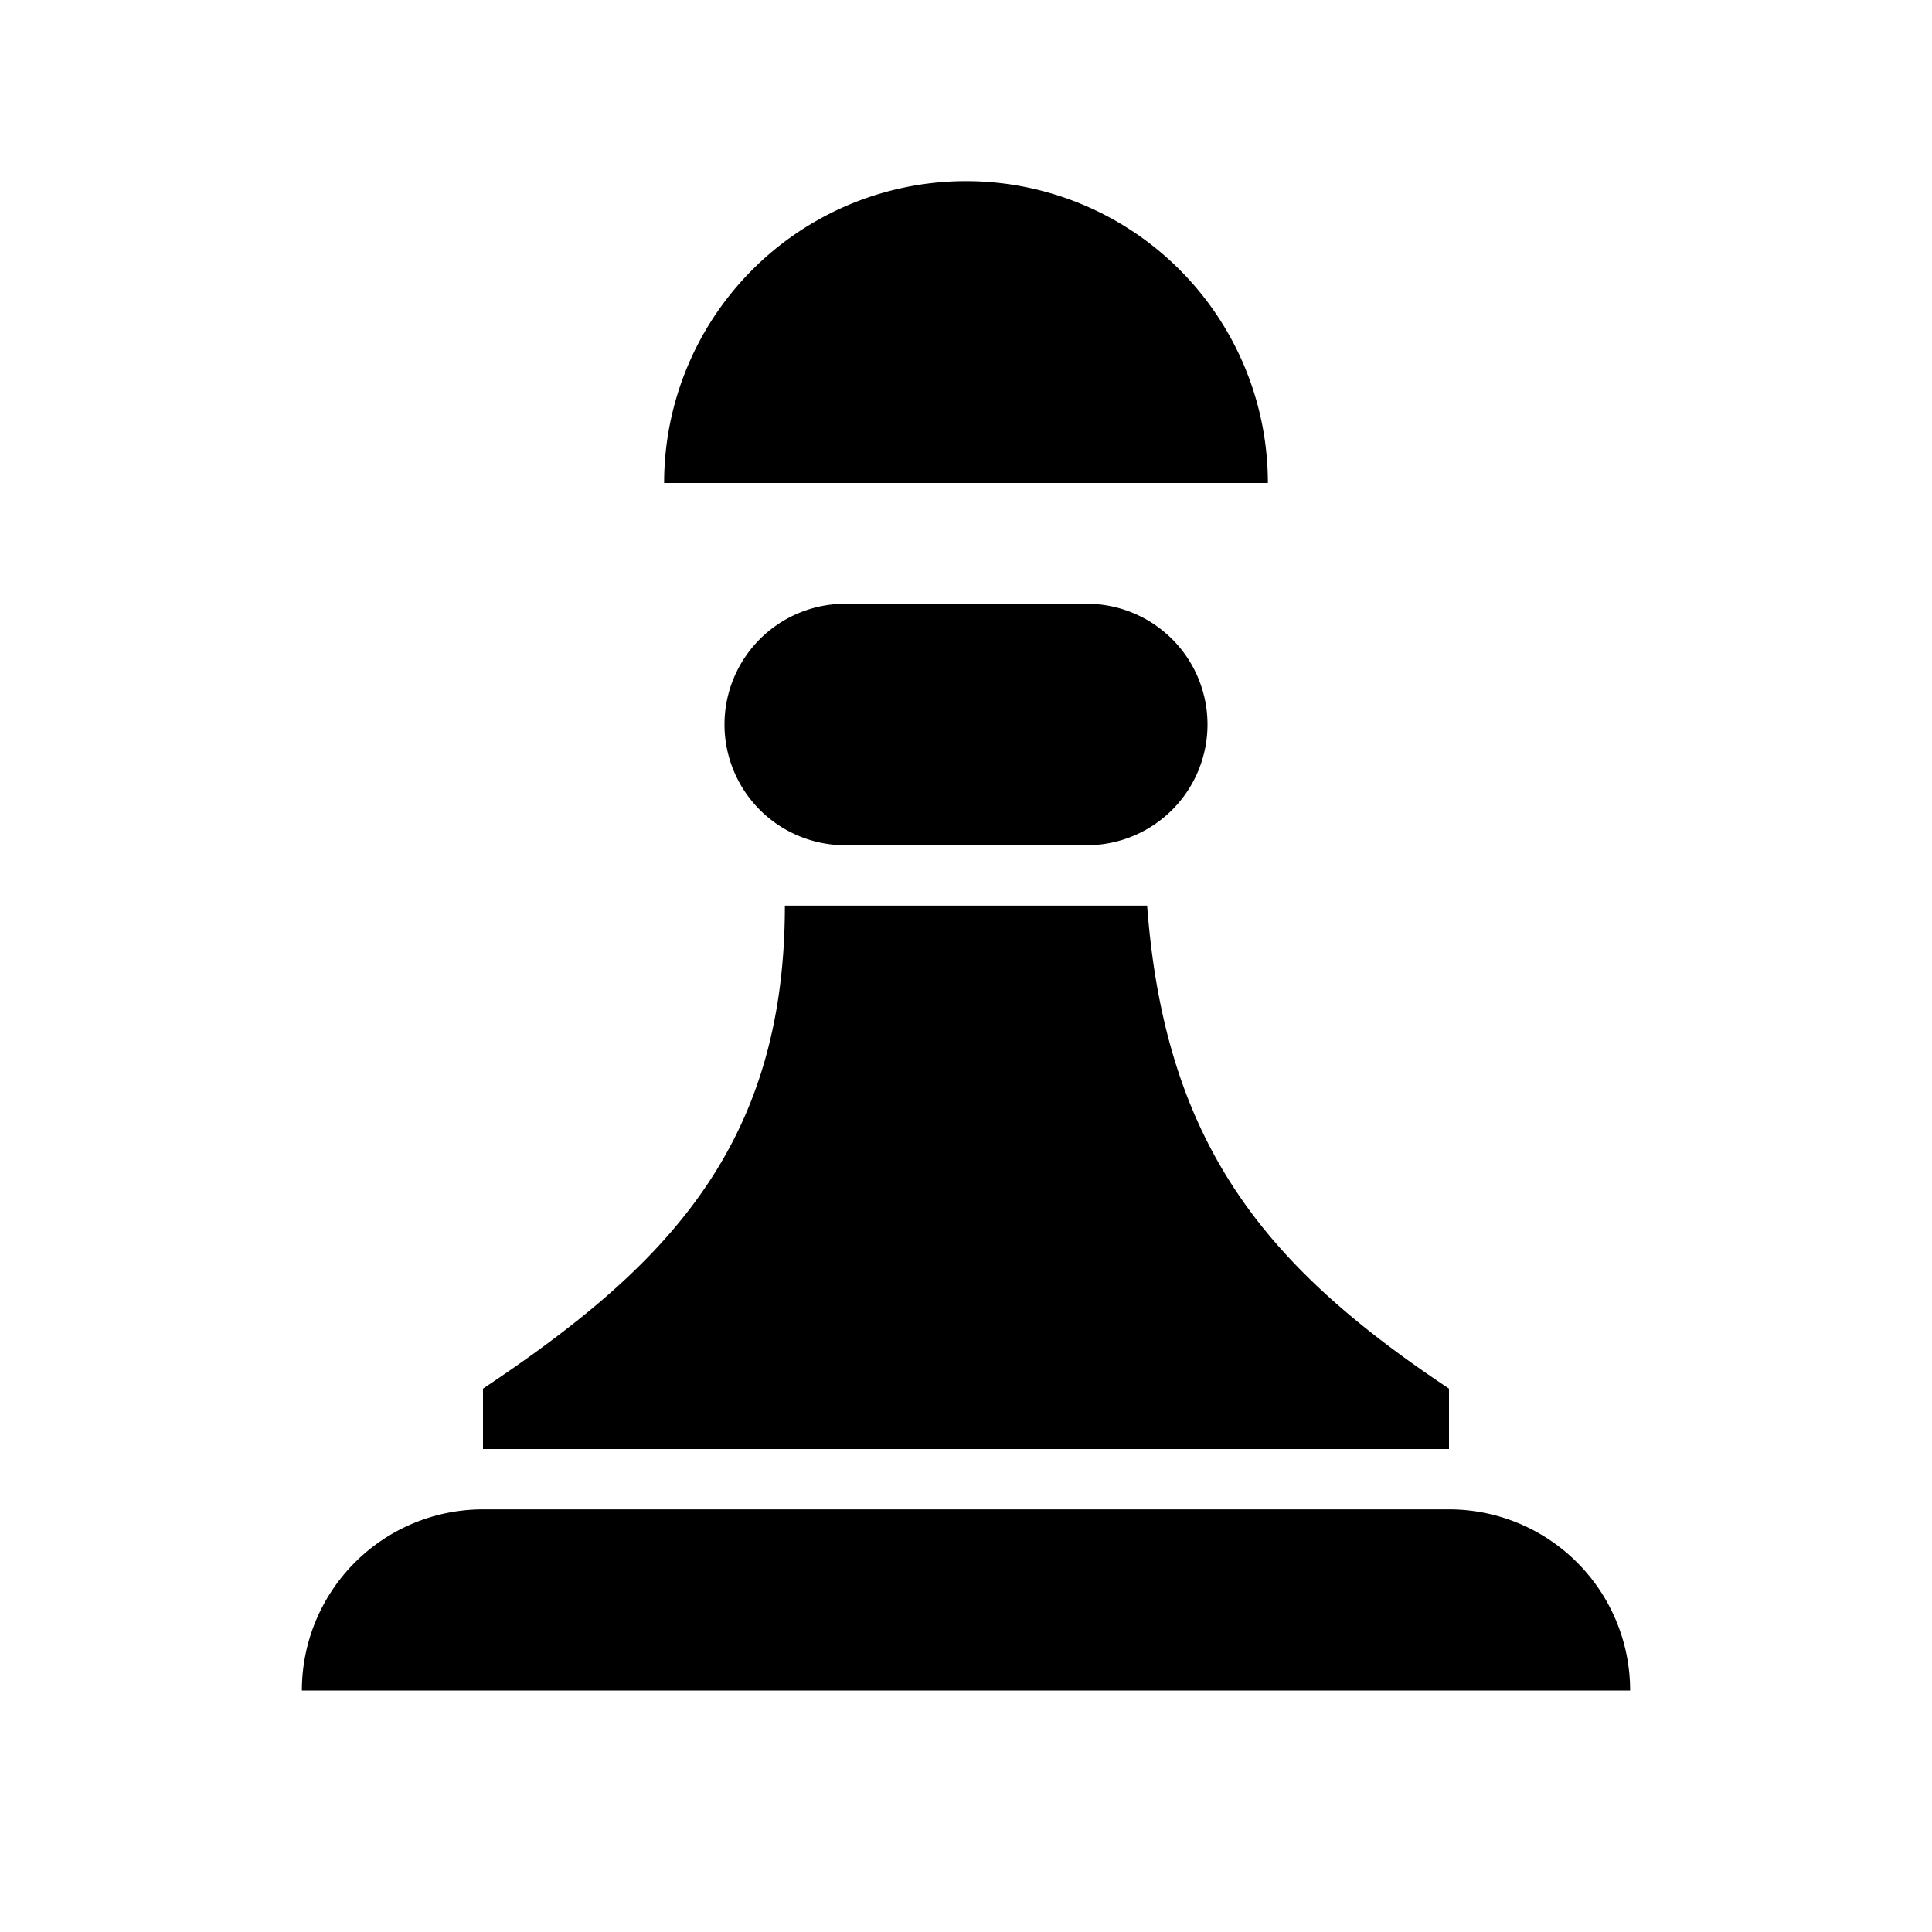 <svg xmlns="http://www.w3.org/2000/svg" viewBox="0 0 32 32" width="32" height="32">
  <path fill="#000" d="M11,8a5,5,0,1,1,10,0 M18,10a2,2,0,0,1,2,2,2,2,0,0,1-2,2H14a2,2,0,0,1-2-2,2,2,0,0,1,2-2 M19,15c.3,4,2,6,5,8v1H8v-1c3-2,5-4,5-8 M24,25a3,3,0,0,1,3,3H5a3,3,0,0,1,3-3Z"/>
</svg>